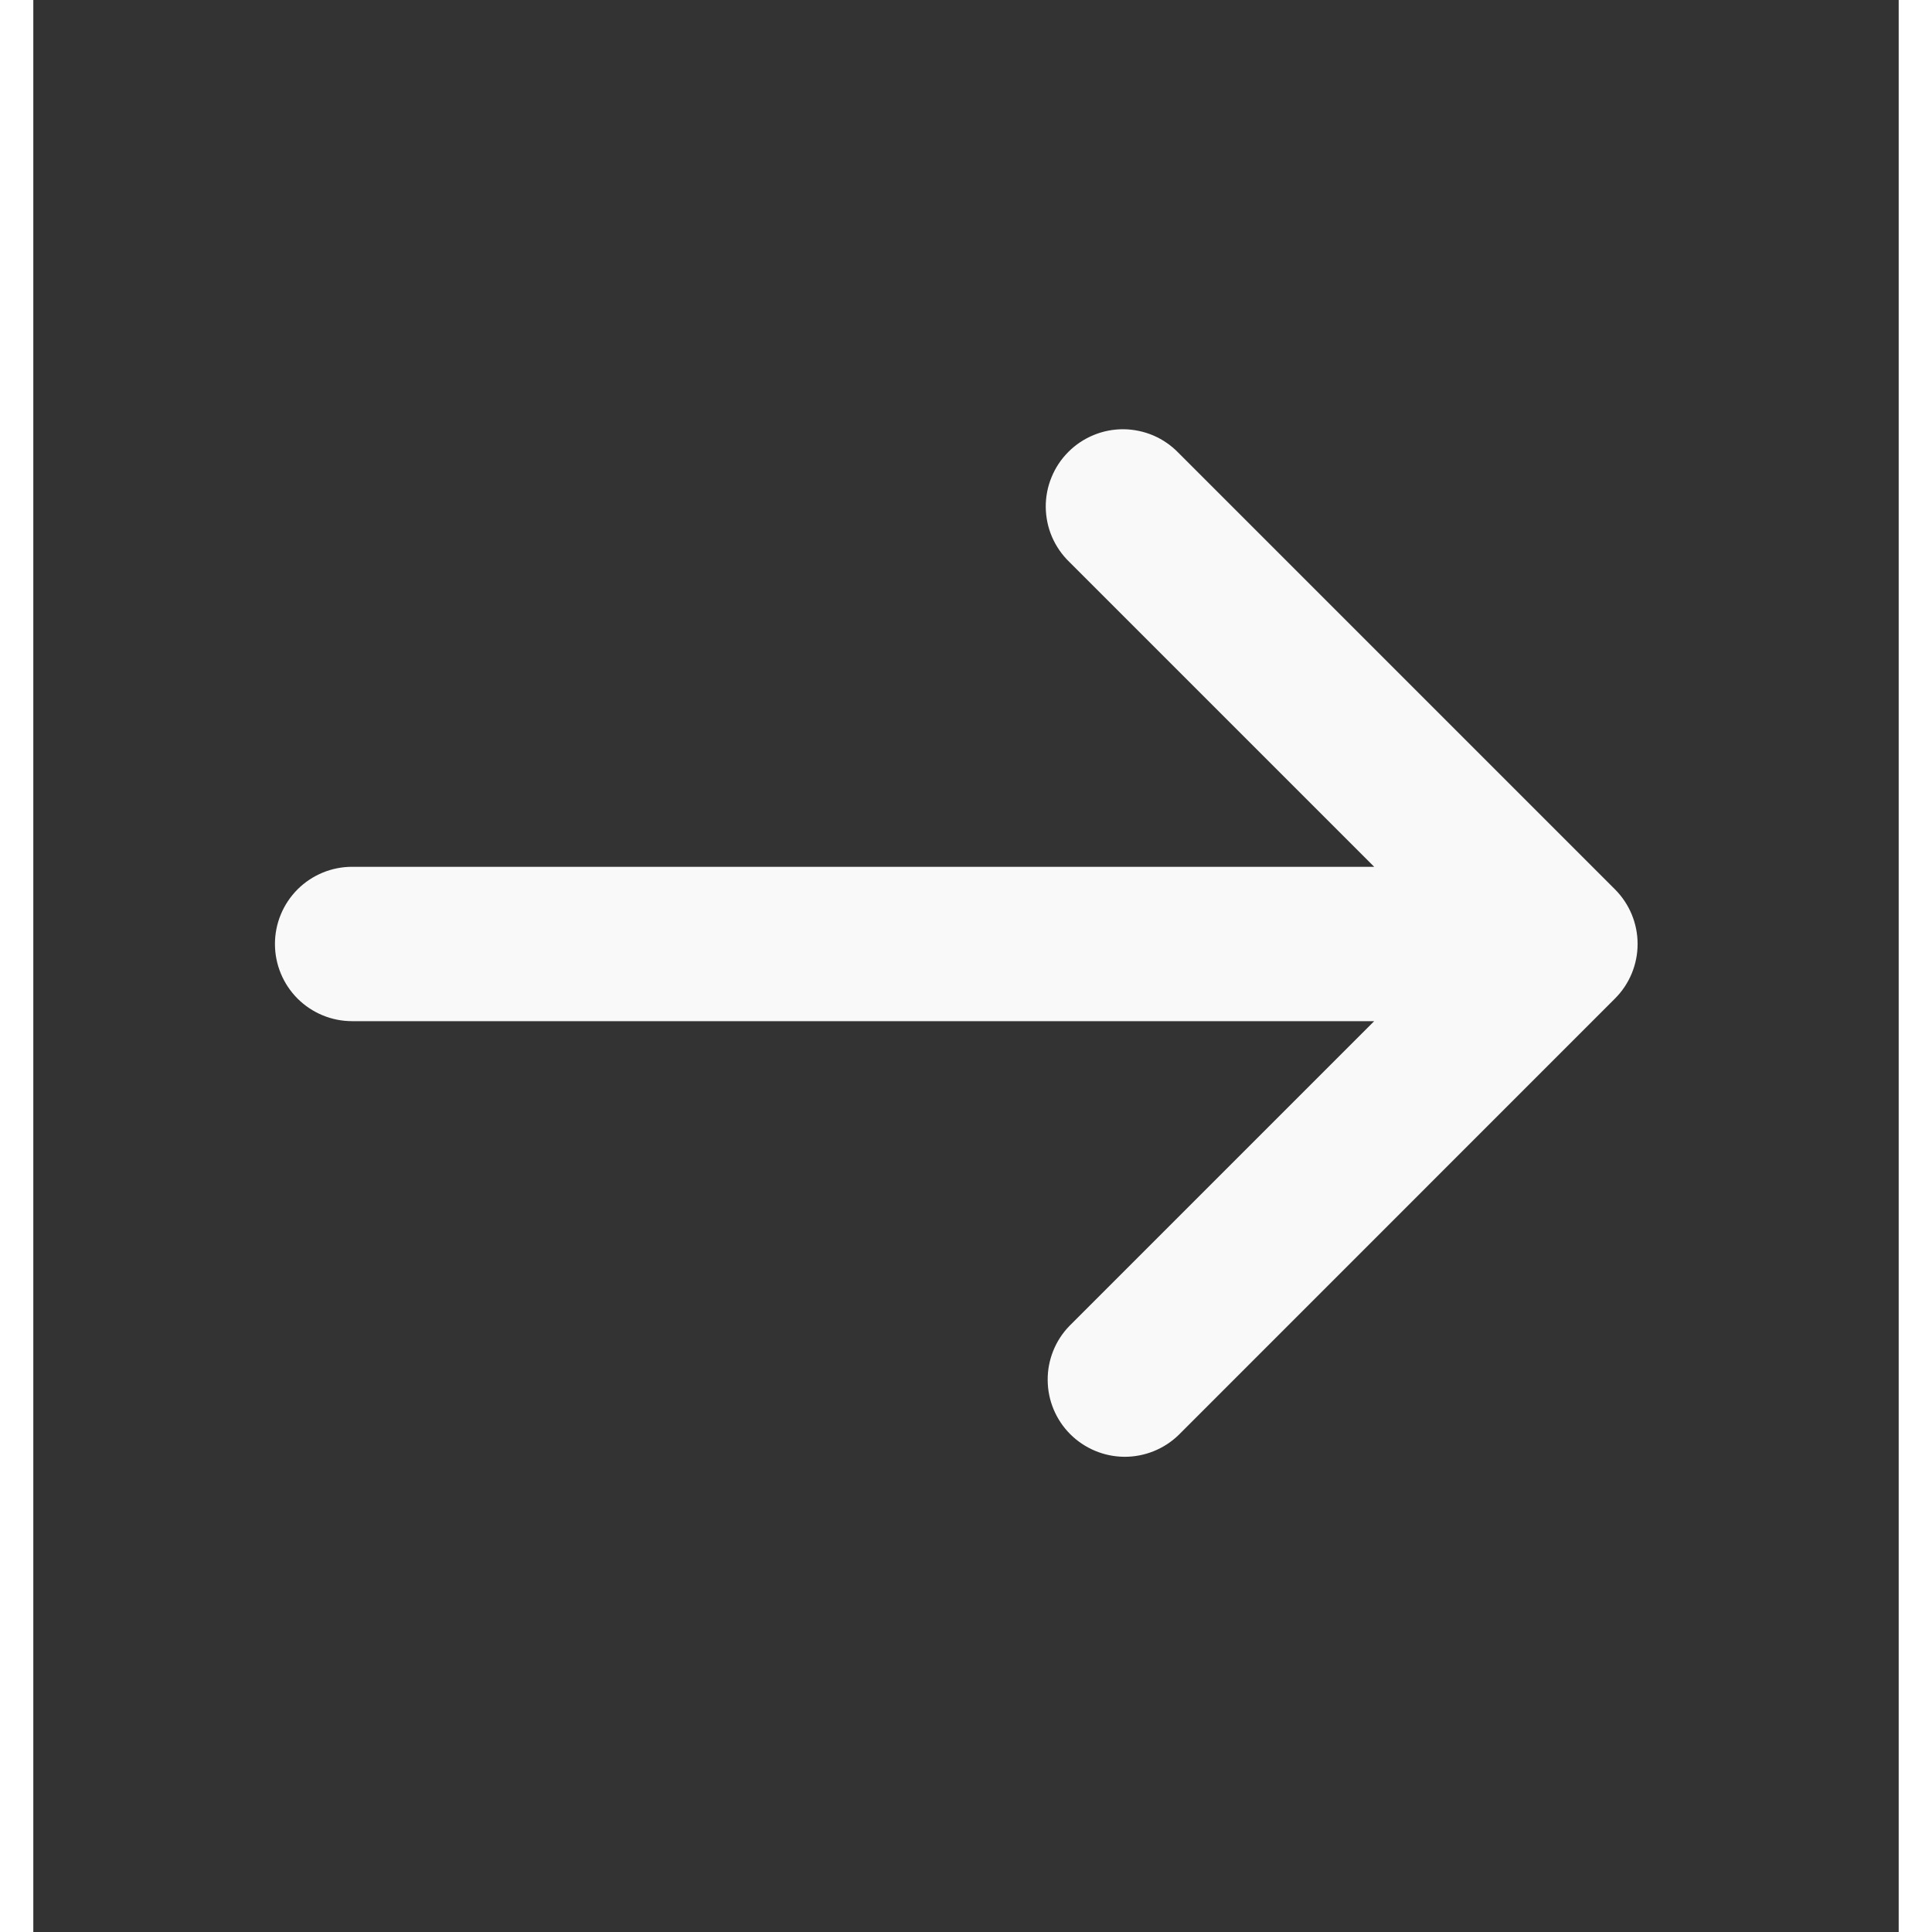 <svg width="28" height="28" viewBox="0 0 28 29" fill="none" xmlns="http://www.w3.org/2000/svg">
<rect x="0" y="0" width="28" height="29" fill="#333333" stroke="none"/>
<path d="M17.189 6.797L23.742 13.35C23.959 13.568 24.081 13.862 24.081 14.169C24.081 14.477 23.959 14.771 23.742 14.988L17.189 21.542C16.97 21.753 16.678 21.869 16.374 21.867C16.07 21.864 15.78 21.742 15.565 21.528C15.35 21.313 15.228 21.022 15.226 20.718C15.223 20.415 15.34 20.122 15.551 19.904L20.127 15.328H4.785C4.478 15.328 4.184 15.206 3.966 14.989C3.749 14.771 3.627 14.477 3.627 14.169C3.627 13.862 3.749 13.568 3.966 13.35C4.184 13.133 4.478 13.011 4.785 13.011H20.127L15.551 8.435C15.44 8.328 15.352 8.2 15.291 8.059C15.23 7.918 15.199 7.766 15.197 7.612C15.196 7.458 15.225 7.306 15.284 7.163C15.342 7.021 15.428 6.891 15.537 6.783C15.645 6.674 15.775 6.588 15.917 6.53C16.059 6.471 16.212 6.442 16.366 6.443C16.52 6.445 16.672 6.477 16.813 6.537C16.954 6.598 17.082 6.686 17.189 6.797Z" fill="#F9F9F9"/>
</svg>
